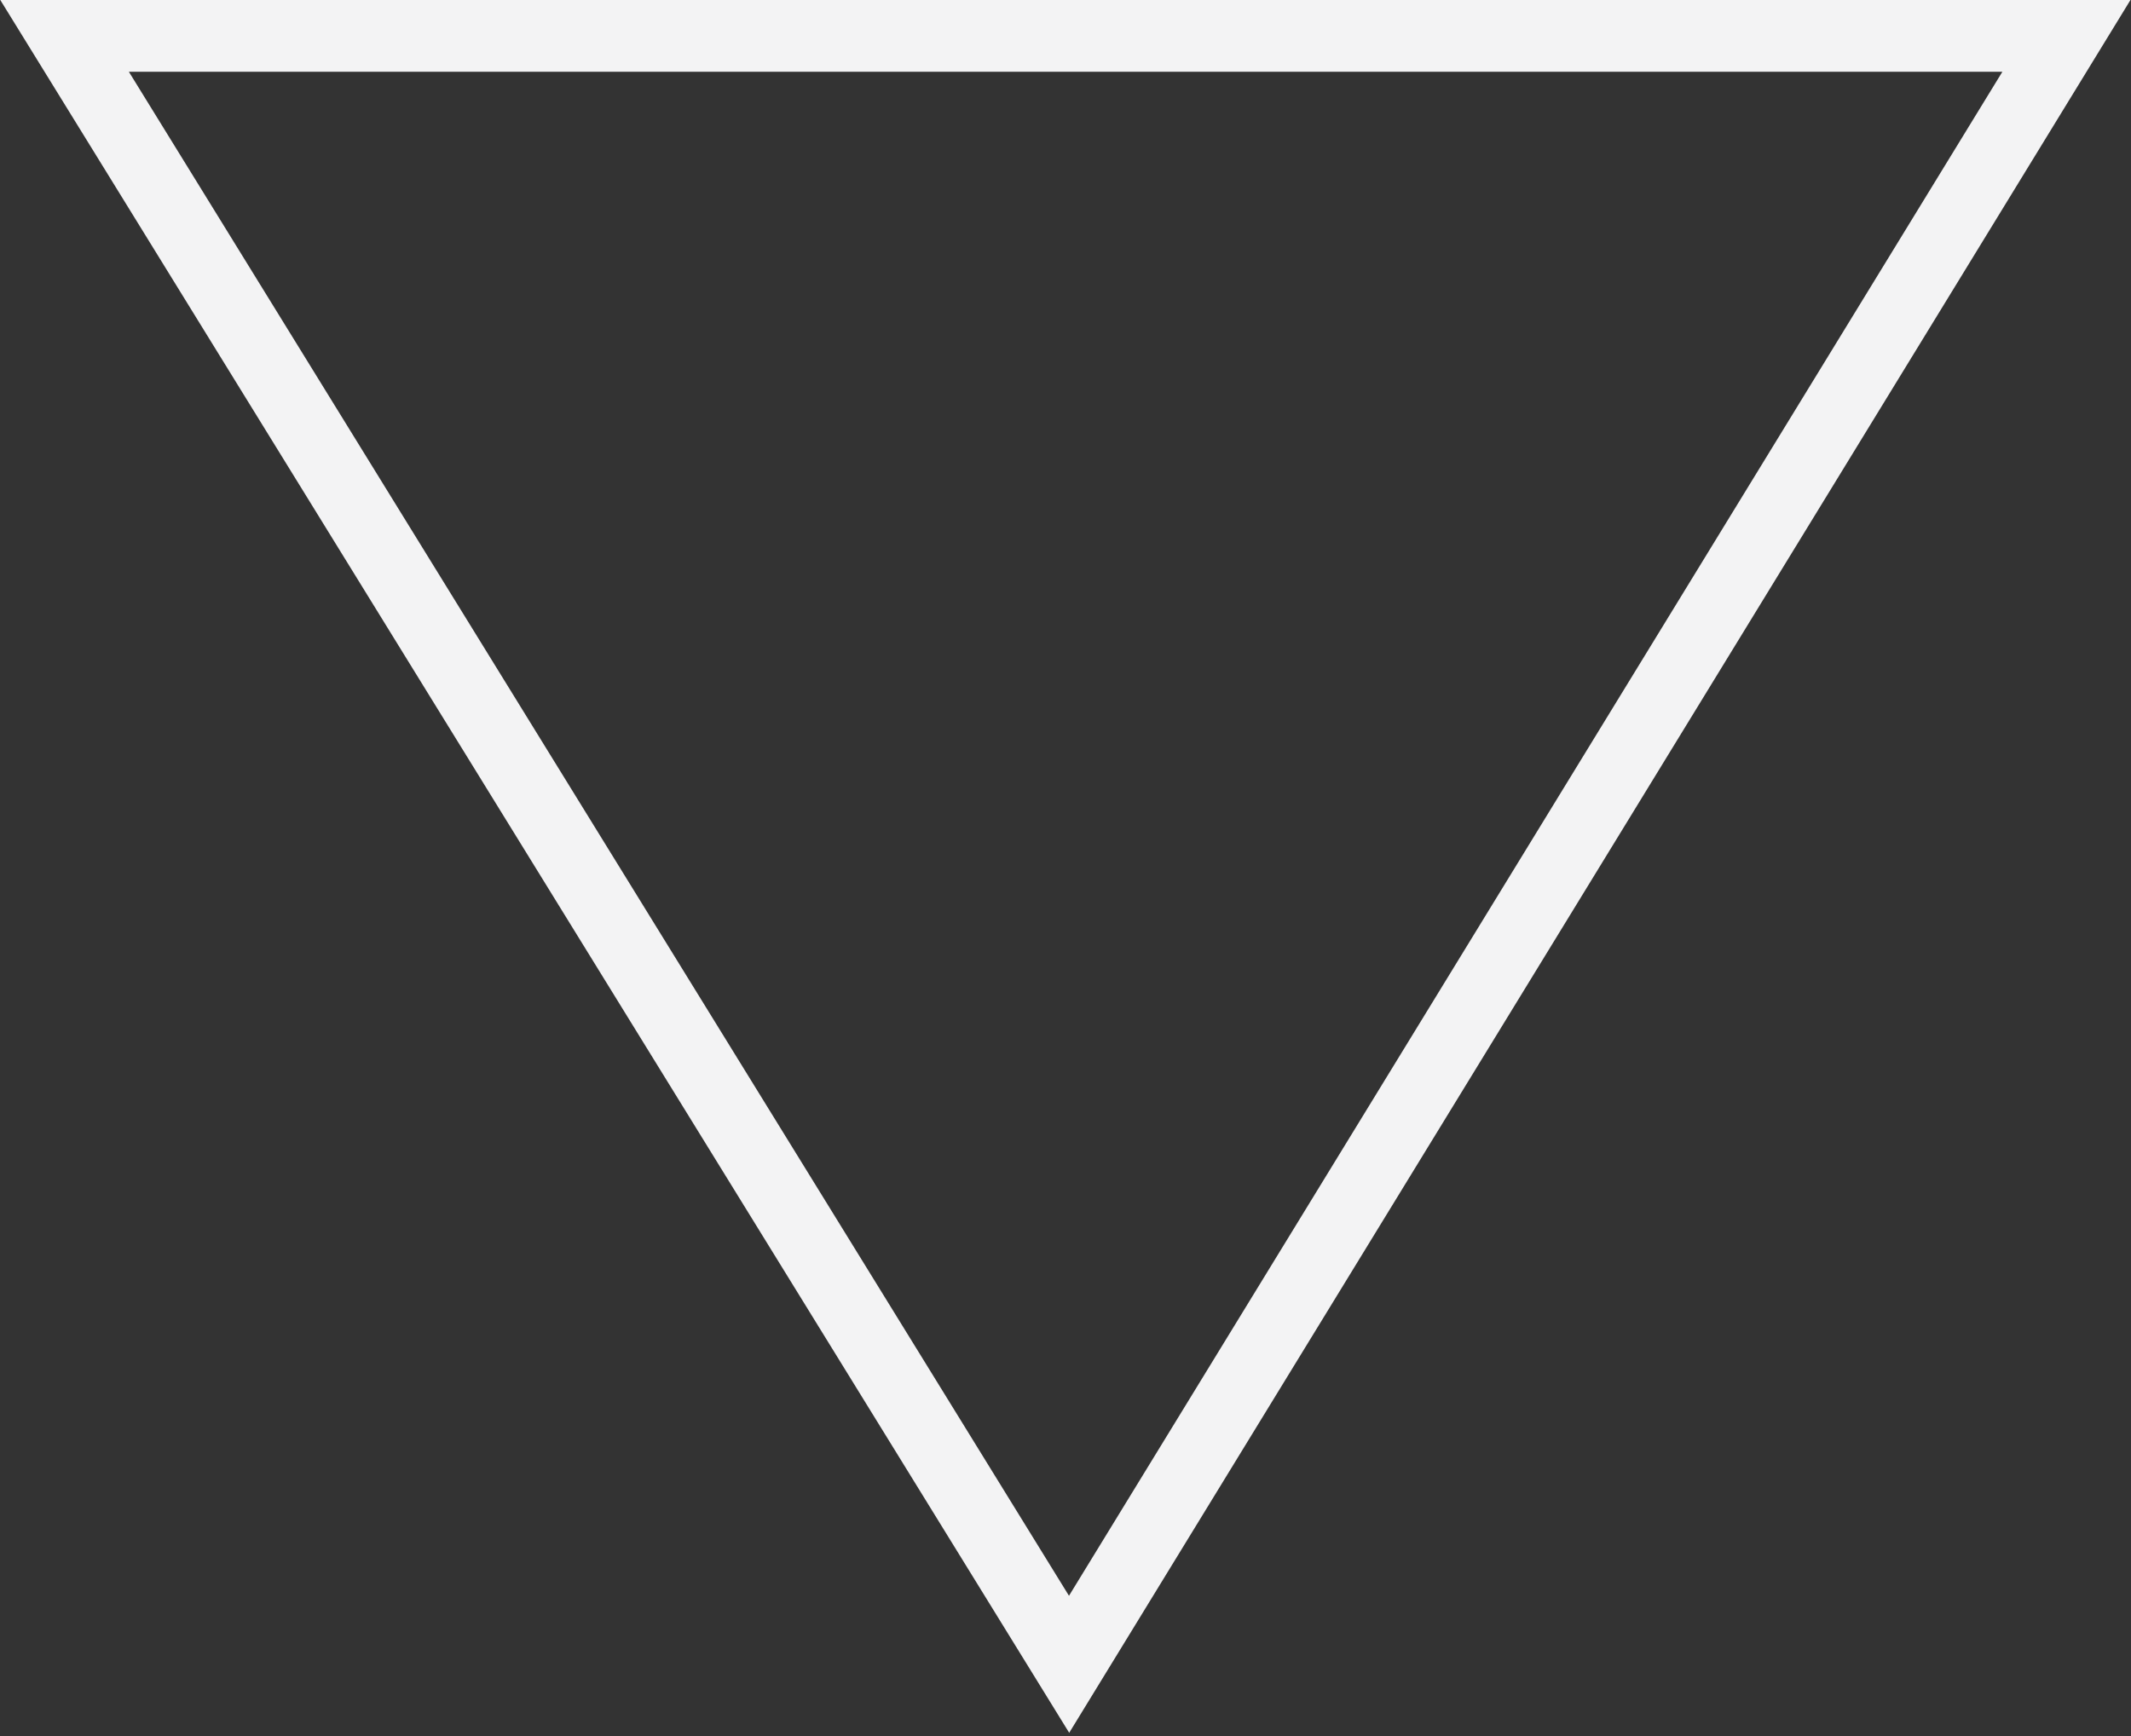 <?xml version="1.0" encoding="utf-8"?>
<!-- Generator: Adobe Illustrator 23.0.1, SVG Export Plug-In . SVG Version: 6.00 Build 0)  -->
<svg version="1.1" id="Layer_1" xmlns="http://www.w3.org/2000/svg" xmlns:xlink="http://www.w3.org/1999/xlink" x="0px" y="0px"
	 viewBox="0 0 29.7 24.2" enable-background="new 0 0 29.7 24.2" xml:space="preserve">
<rect x="0" y="0" width="29.7" height="24.2" fill="#333333" stroke="none"/>
<path fill="none" stroke="#F3F3F4" stroke-miterlimit="10" d="M0.9,0.5h27.9L14.9,23.2L0.9,0.5z"/>
</svg>

